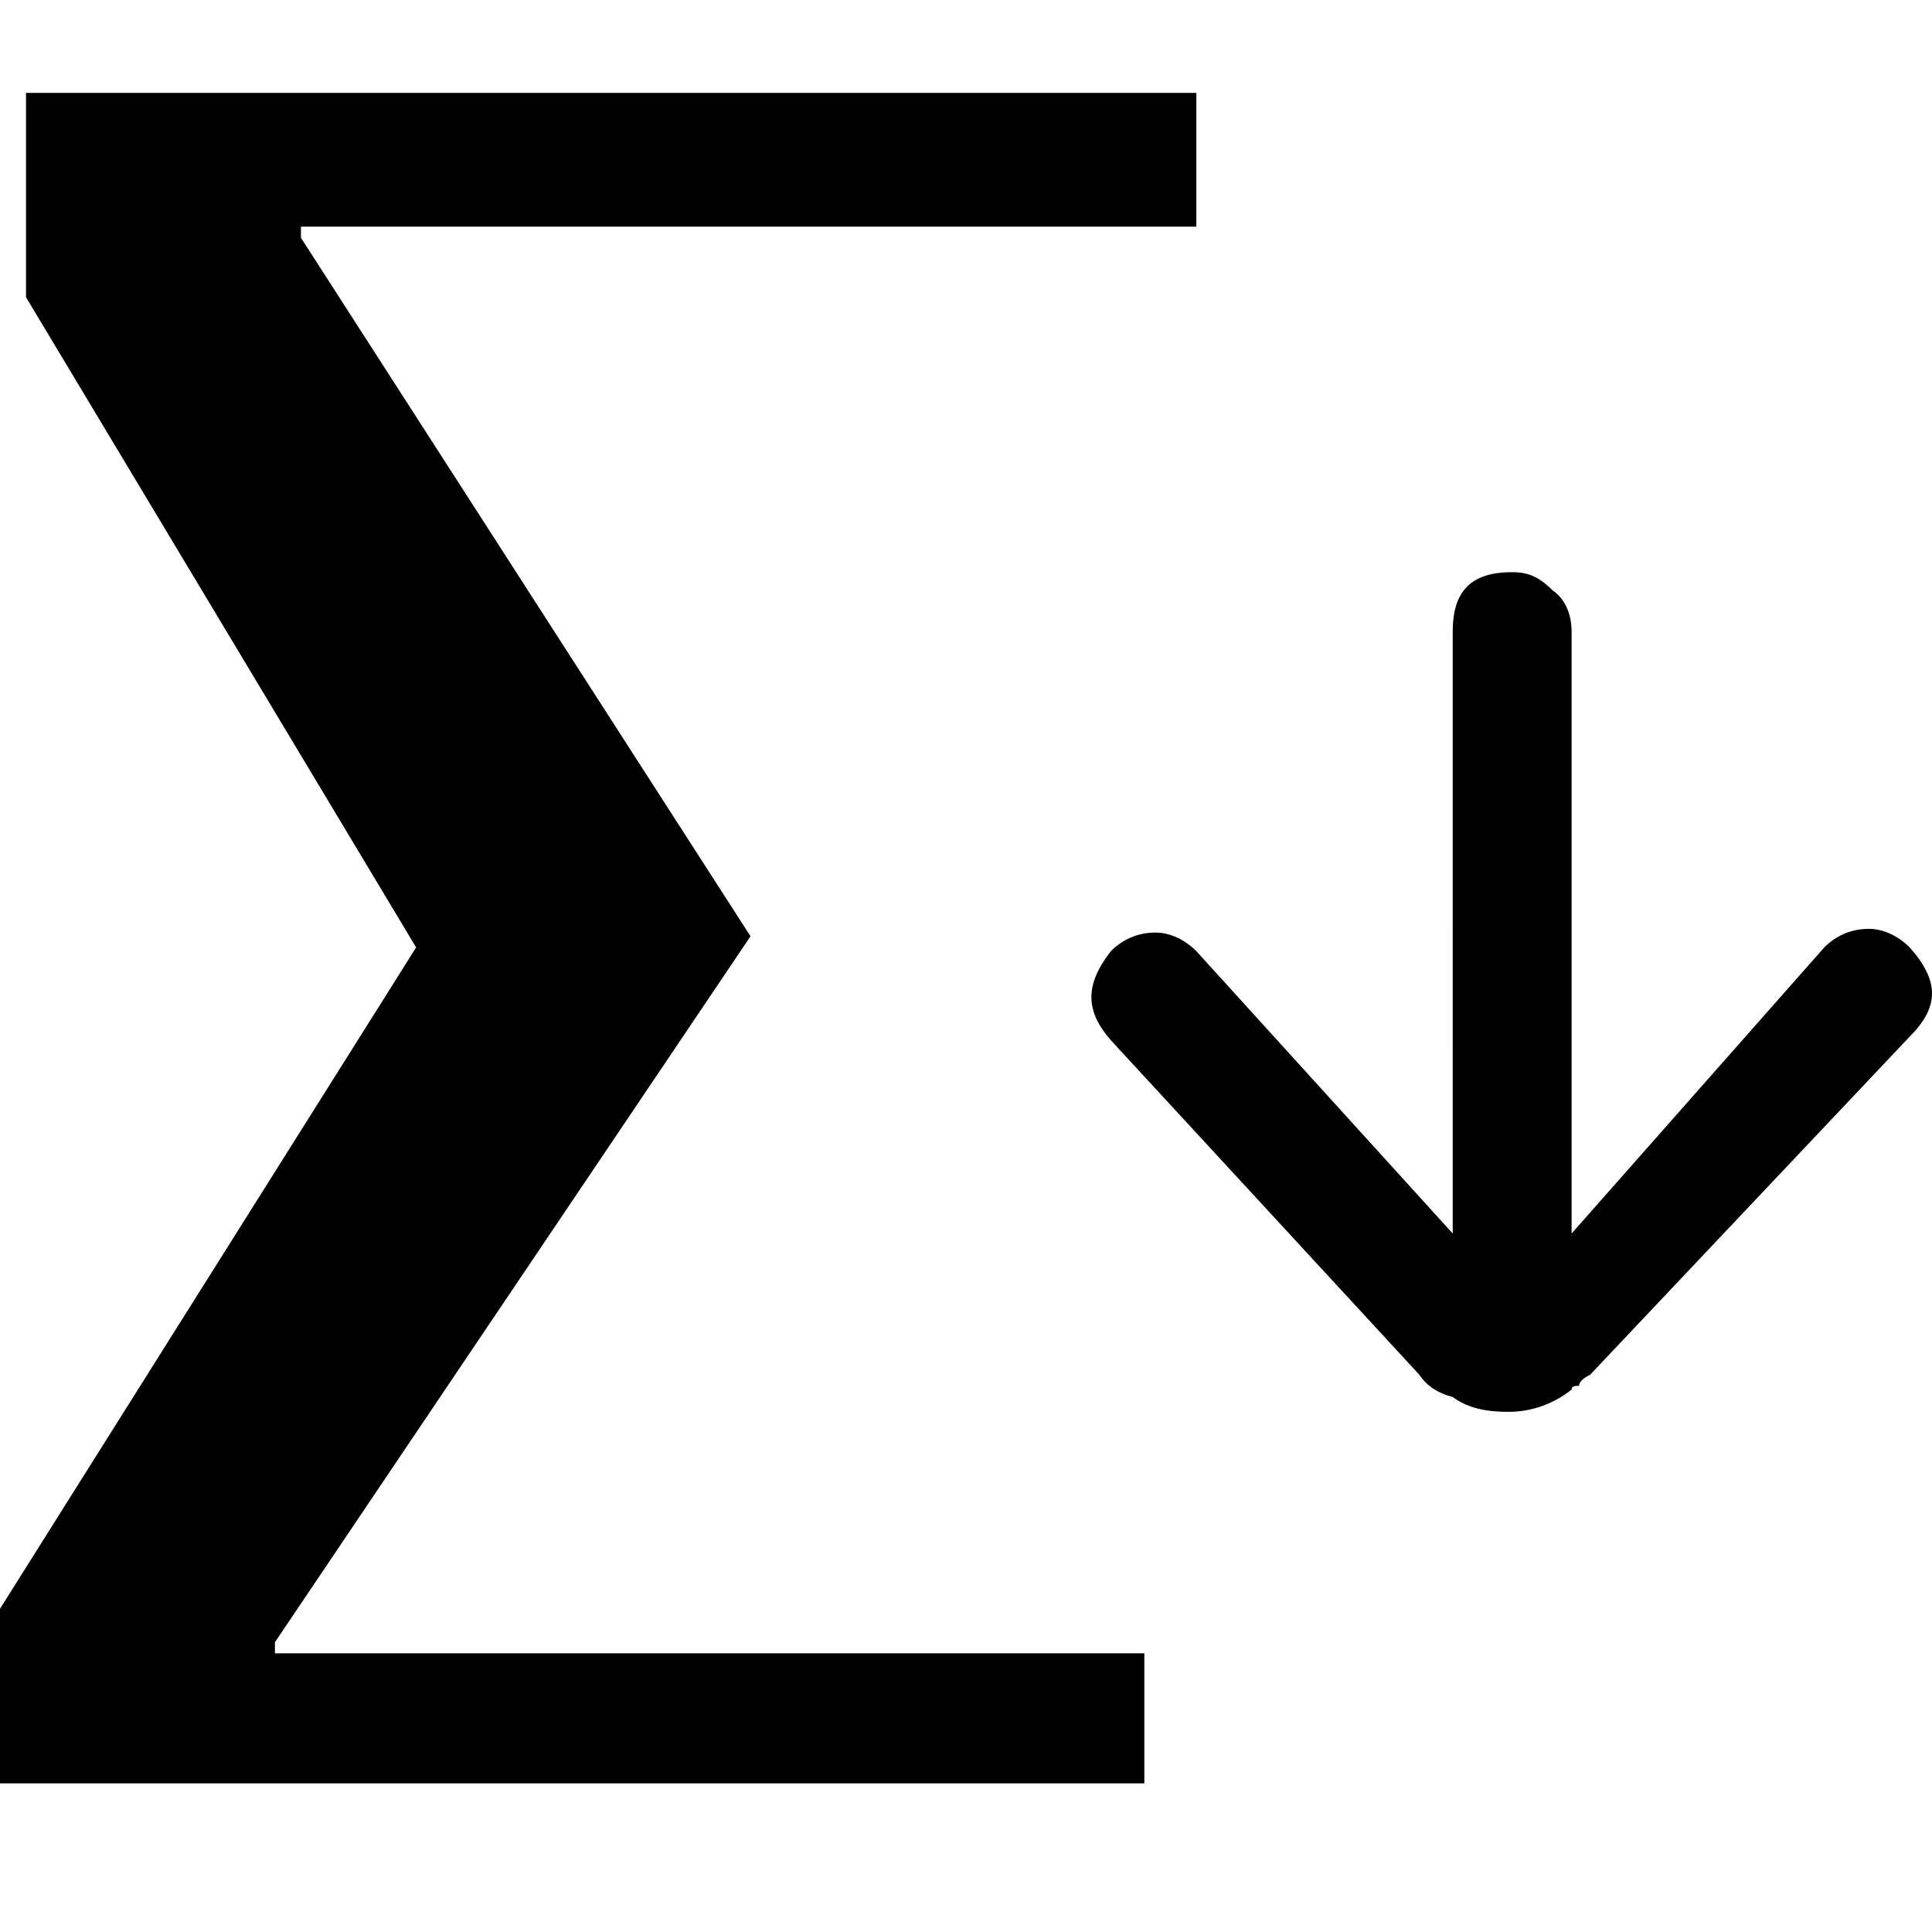 <svg xmlns="http://www.w3.org/2000/svg" viewBox="0 0 512 512">
	<path d="M294.4 252.062c2.954-2.954 6.892-4.924 11.815-4.924 3.939 0 7.877 1.97 10.831 4.924l67.939 74.83V167.385c0-10.831 4.923-15.754 15.753-15.754 3.939 0 6.893.984 10.831 4.923 2.954 1.97 4.923 5.908 4.923 10.83v159.508l66.954-75.815c2.954-2.954 6.892-4.923 11.816-4.923 3.938 0 7.876 1.97 10.83 4.923 7.877 8.861 7.877 15.754 0 23.63l-84.677 89.6c-1.969.985-2.953 1.97-2.953 2.955-.985 0-1.97 0-1.97.984-4.923 3.939-10.83 5.908-16.738 5.908s-10.83-.985-14.77-3.939c-3.938-.984-6.892-2.953-8.86-5.907L294.4 275.692c-6.892-7.877-6.892-14.769 0-23.63zM72.862 435.2v2.954h230.4v34.461H0v-46.277l110.277-175.261L6.892 78.769V24.615h310.154v35.447H79.754v2.953l119.138 185.108z"/>
</svg>